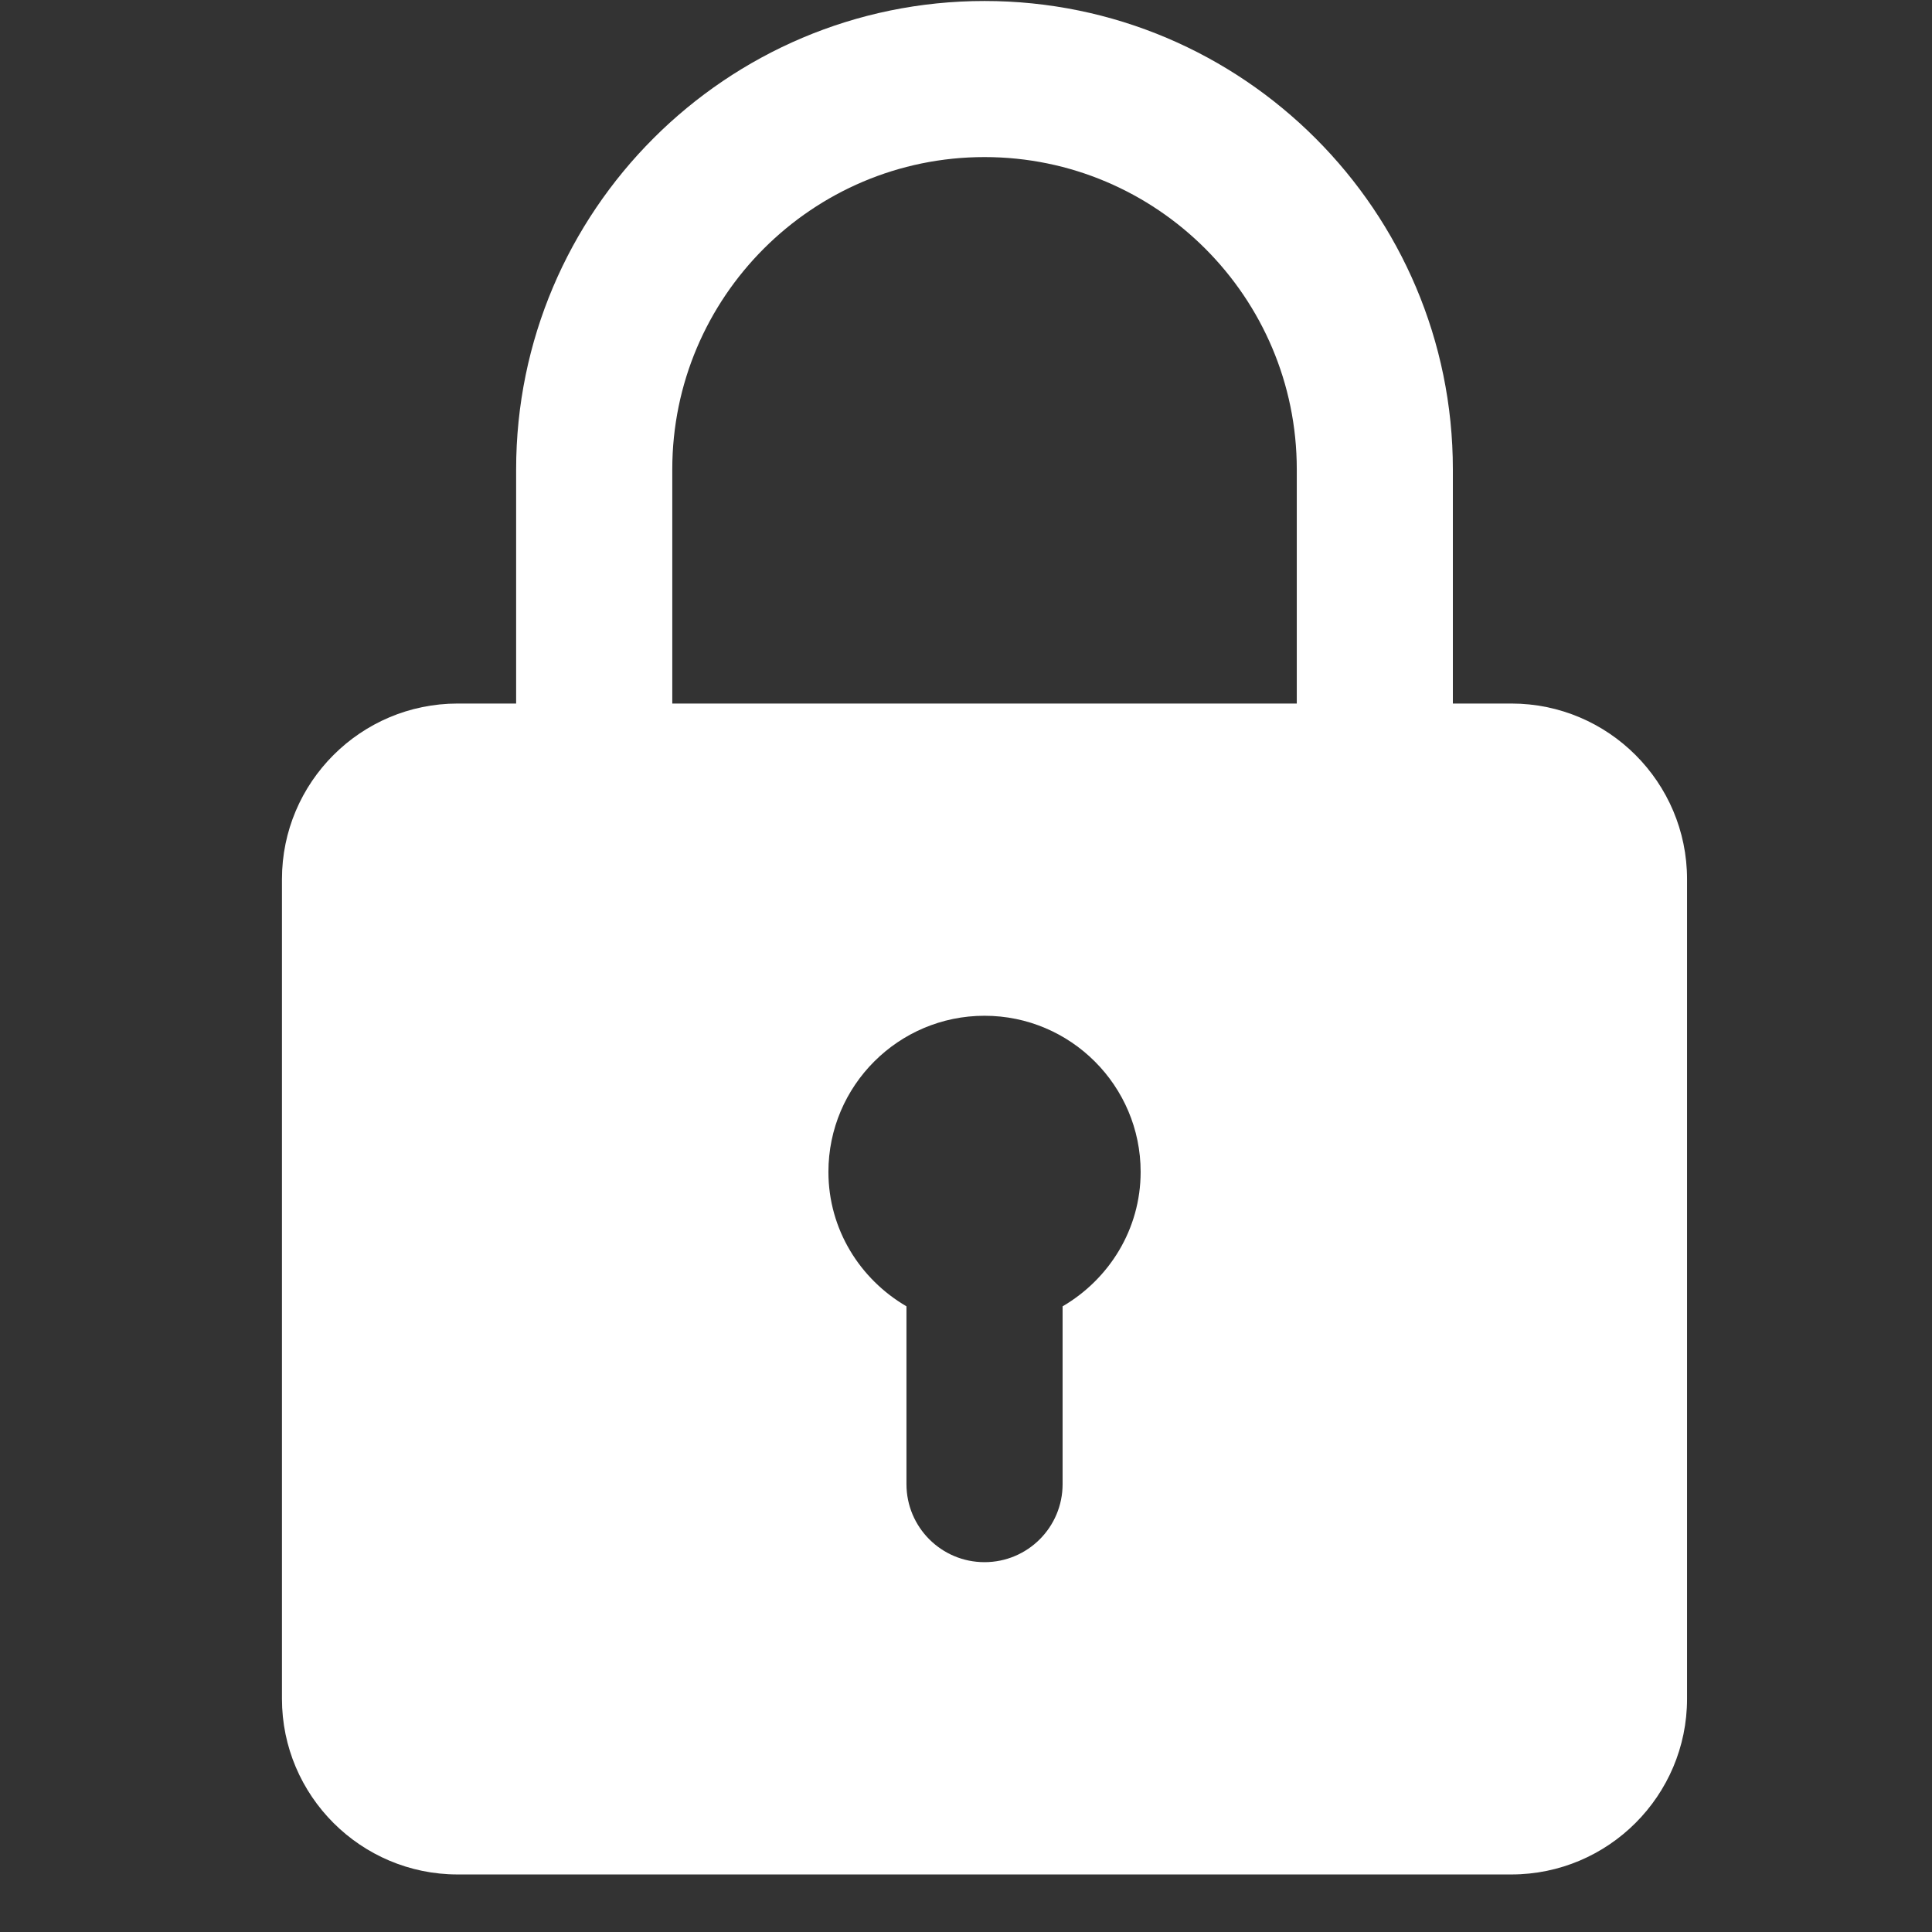 <svg width="33" height="33" viewBox="0 0 33 33" fill="none" xmlns="http://www.w3.org/2000/svg">
<rect x="0" y="0" width="33" height="33" fill="#333333" stroke="none"/>
<g clip-path="url(#clip0)">
<path d="M25.816 12.017H24.816V8.017C24.816 3.605 21.228 0.017 16.816 0.017C12.404 0.017 8.816 3.605 8.816 8.017V12.017H7.816C6.163 12.017 4.816 13.362 4.816 15.017V29.017C4.816 30.671 6.163 32.017 7.816 32.017H25.816C27.47 32.017 28.816 30.671 28.816 29.017V15.017C28.816 13.362 27.47 12.017 25.816 12.017ZM11.483 8.017C11.483 5.075 13.875 2.683 16.816 2.683C19.758 2.683 22.15 5.075 22.15 8.017V12.017H11.483V8.017ZM18.15 22.313V25.35C18.15 26.086 17.554 26.683 16.816 26.683C16.079 26.683 15.483 26.086 15.483 25.35V22.313C14.69 21.85 14.15 20.999 14.15 20.017C14.15 18.546 15.346 17.35 16.816 17.35C18.287 17.35 19.483 18.546 19.483 20.017C19.483 20.999 18.943 21.85 18.15 22.313Z" fill="white"/>
</g>
<defs>
<clipPath id="clip0">
<rect width="32" height="32" fill="white" transform="translate(0.816 0.017)"/>
</clipPath>
</defs>
</svg>
